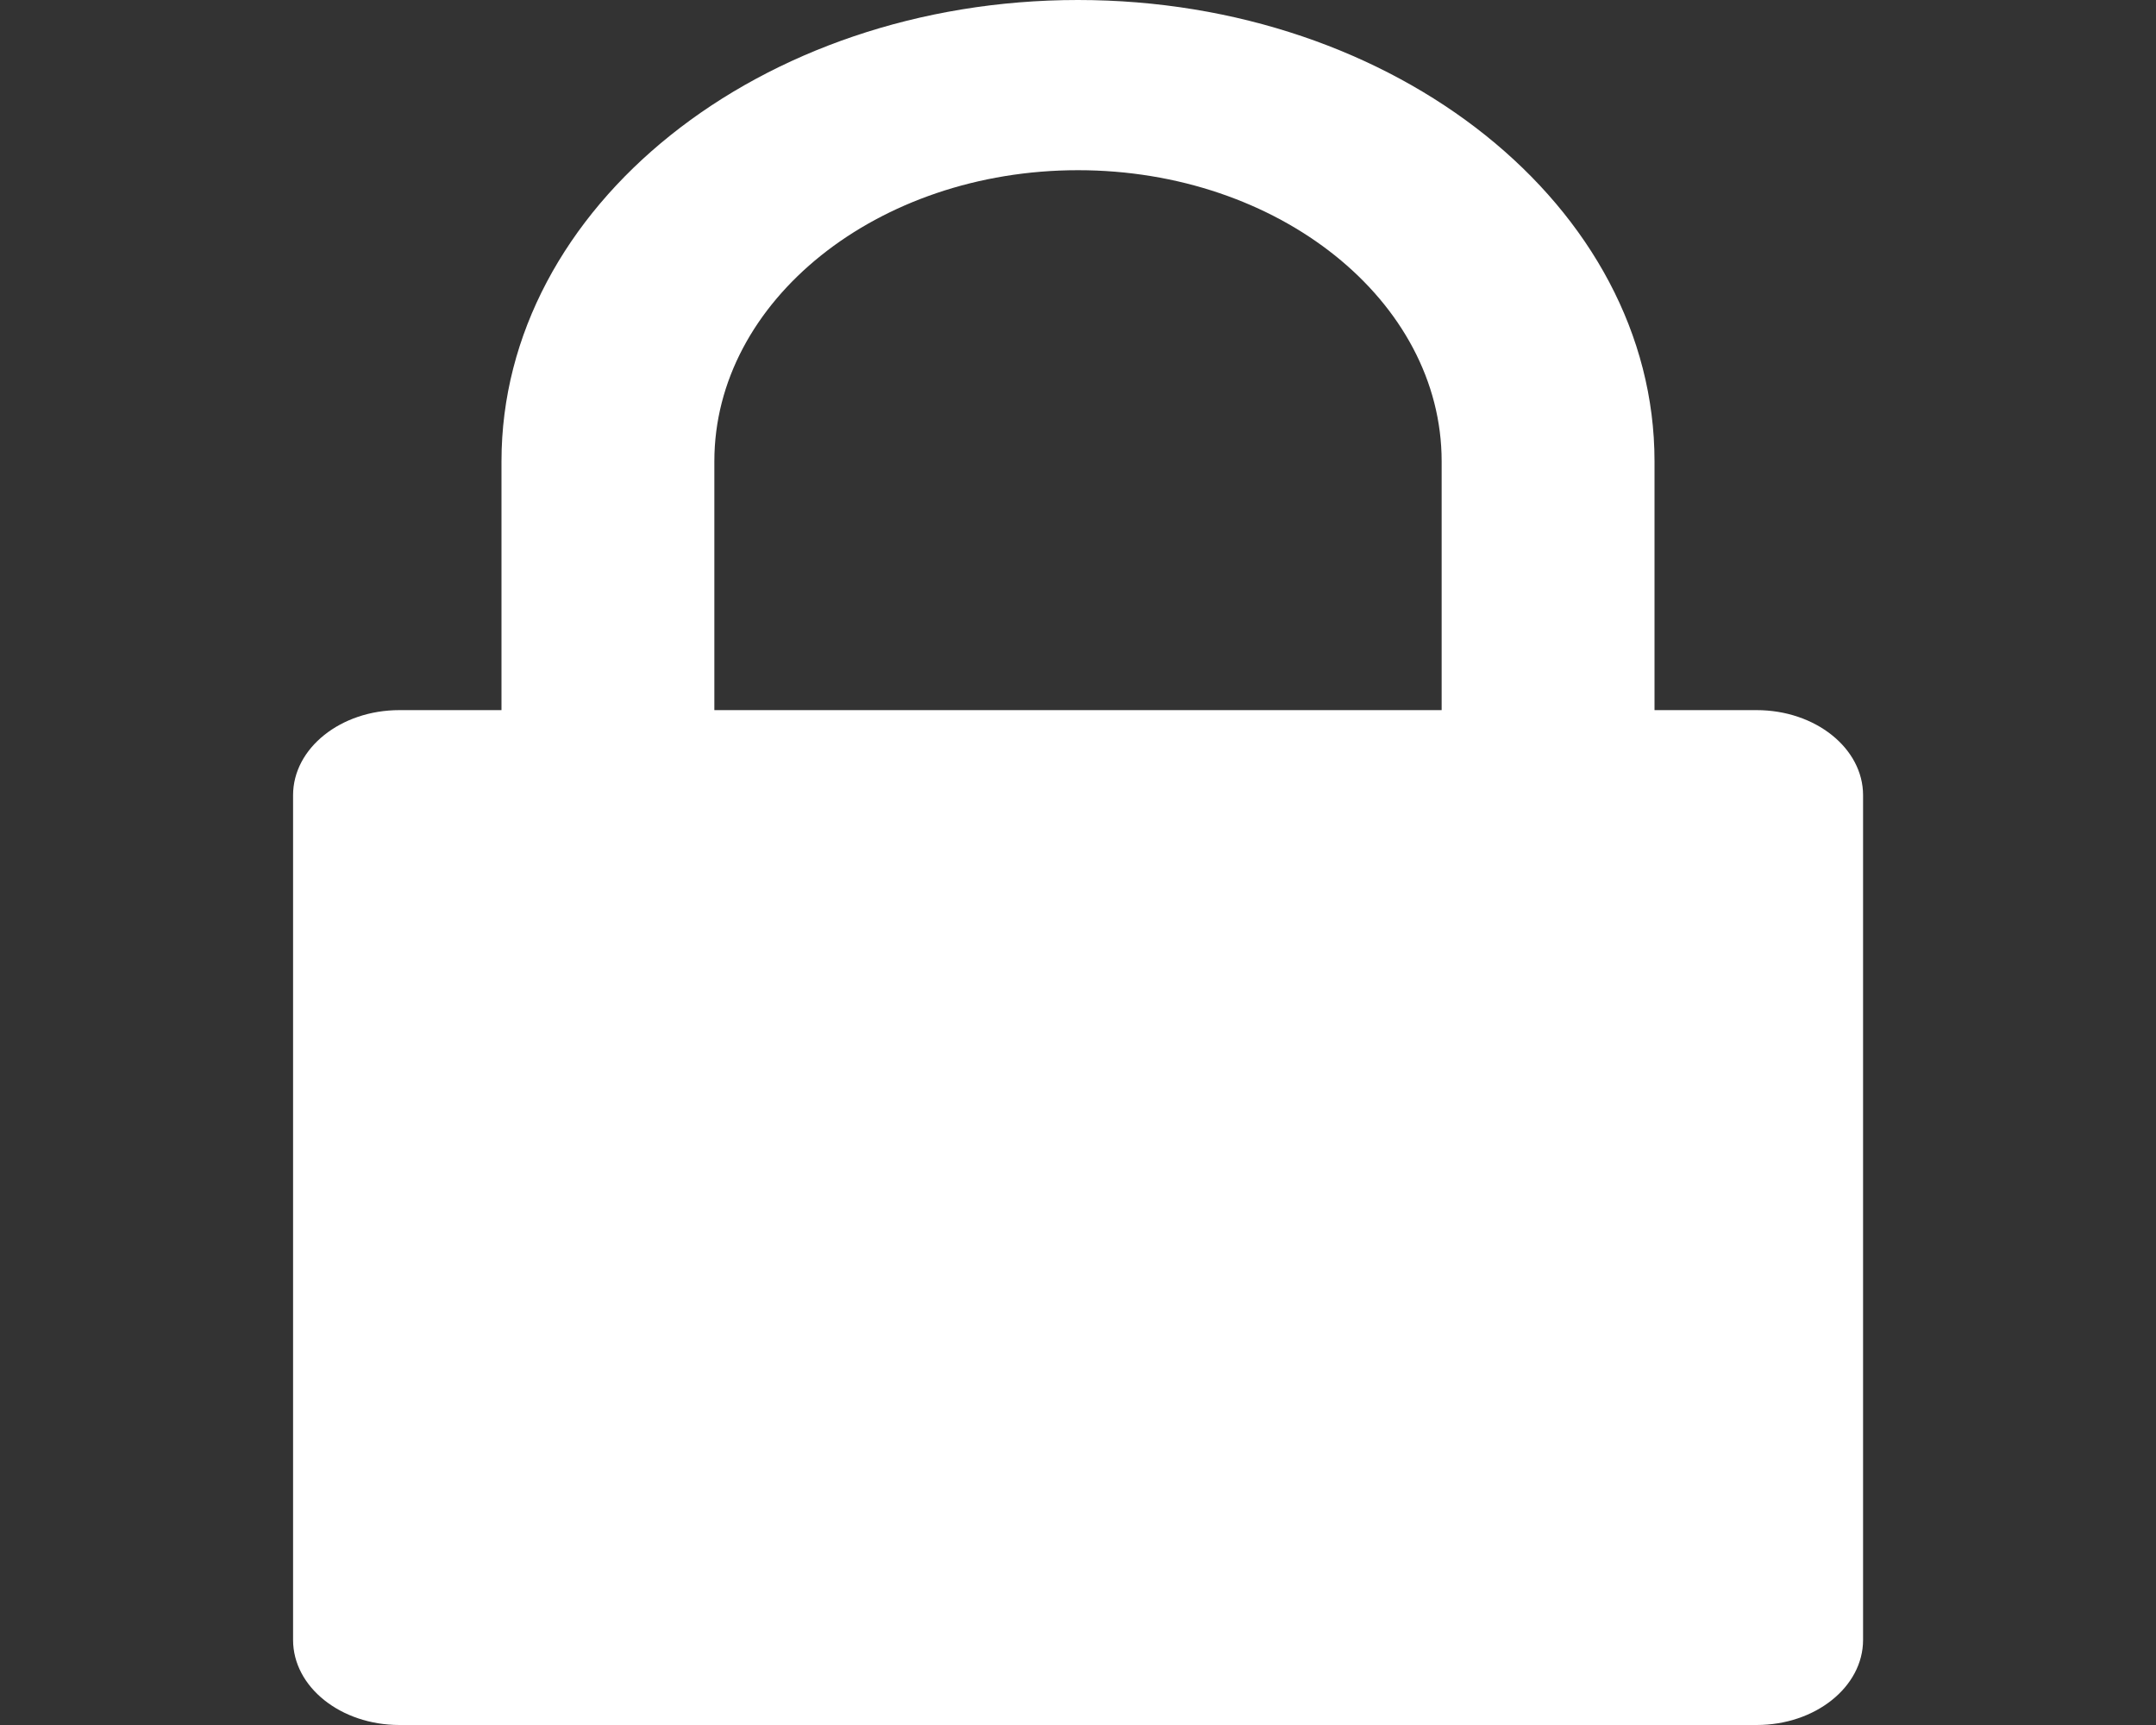 <svg width="15" height="12" viewBox="0 0 15 12" fill="none" xmlns="http://www.w3.org/2000/svg">
<rect x="0" y="0" width="15" height="12" fill="#333333" stroke="none"/>
<path d="M12.221 4.94H11.511V3.209C11.511 1.44 9.712 0 7.5 0C5.288 0 3.489 1.439 3.489 3.209V4.94H2.779C2.37 4.94 2.039 5.205 2.039 5.532V11.408C2.039 11.735 2.37 12 2.779 12H12.222C12.63 12 12.962 11.735 12.962 11.408V5.532C12.962 5.205 12.63 4.94 12.221 4.94ZM4.97 3.209C4.97 2.092 6.105 1.184 7.5 1.184C8.895 1.184 10.03 2.092 10.03 3.209V4.94H4.97V3.209Z" fill="white"/>
</svg>
